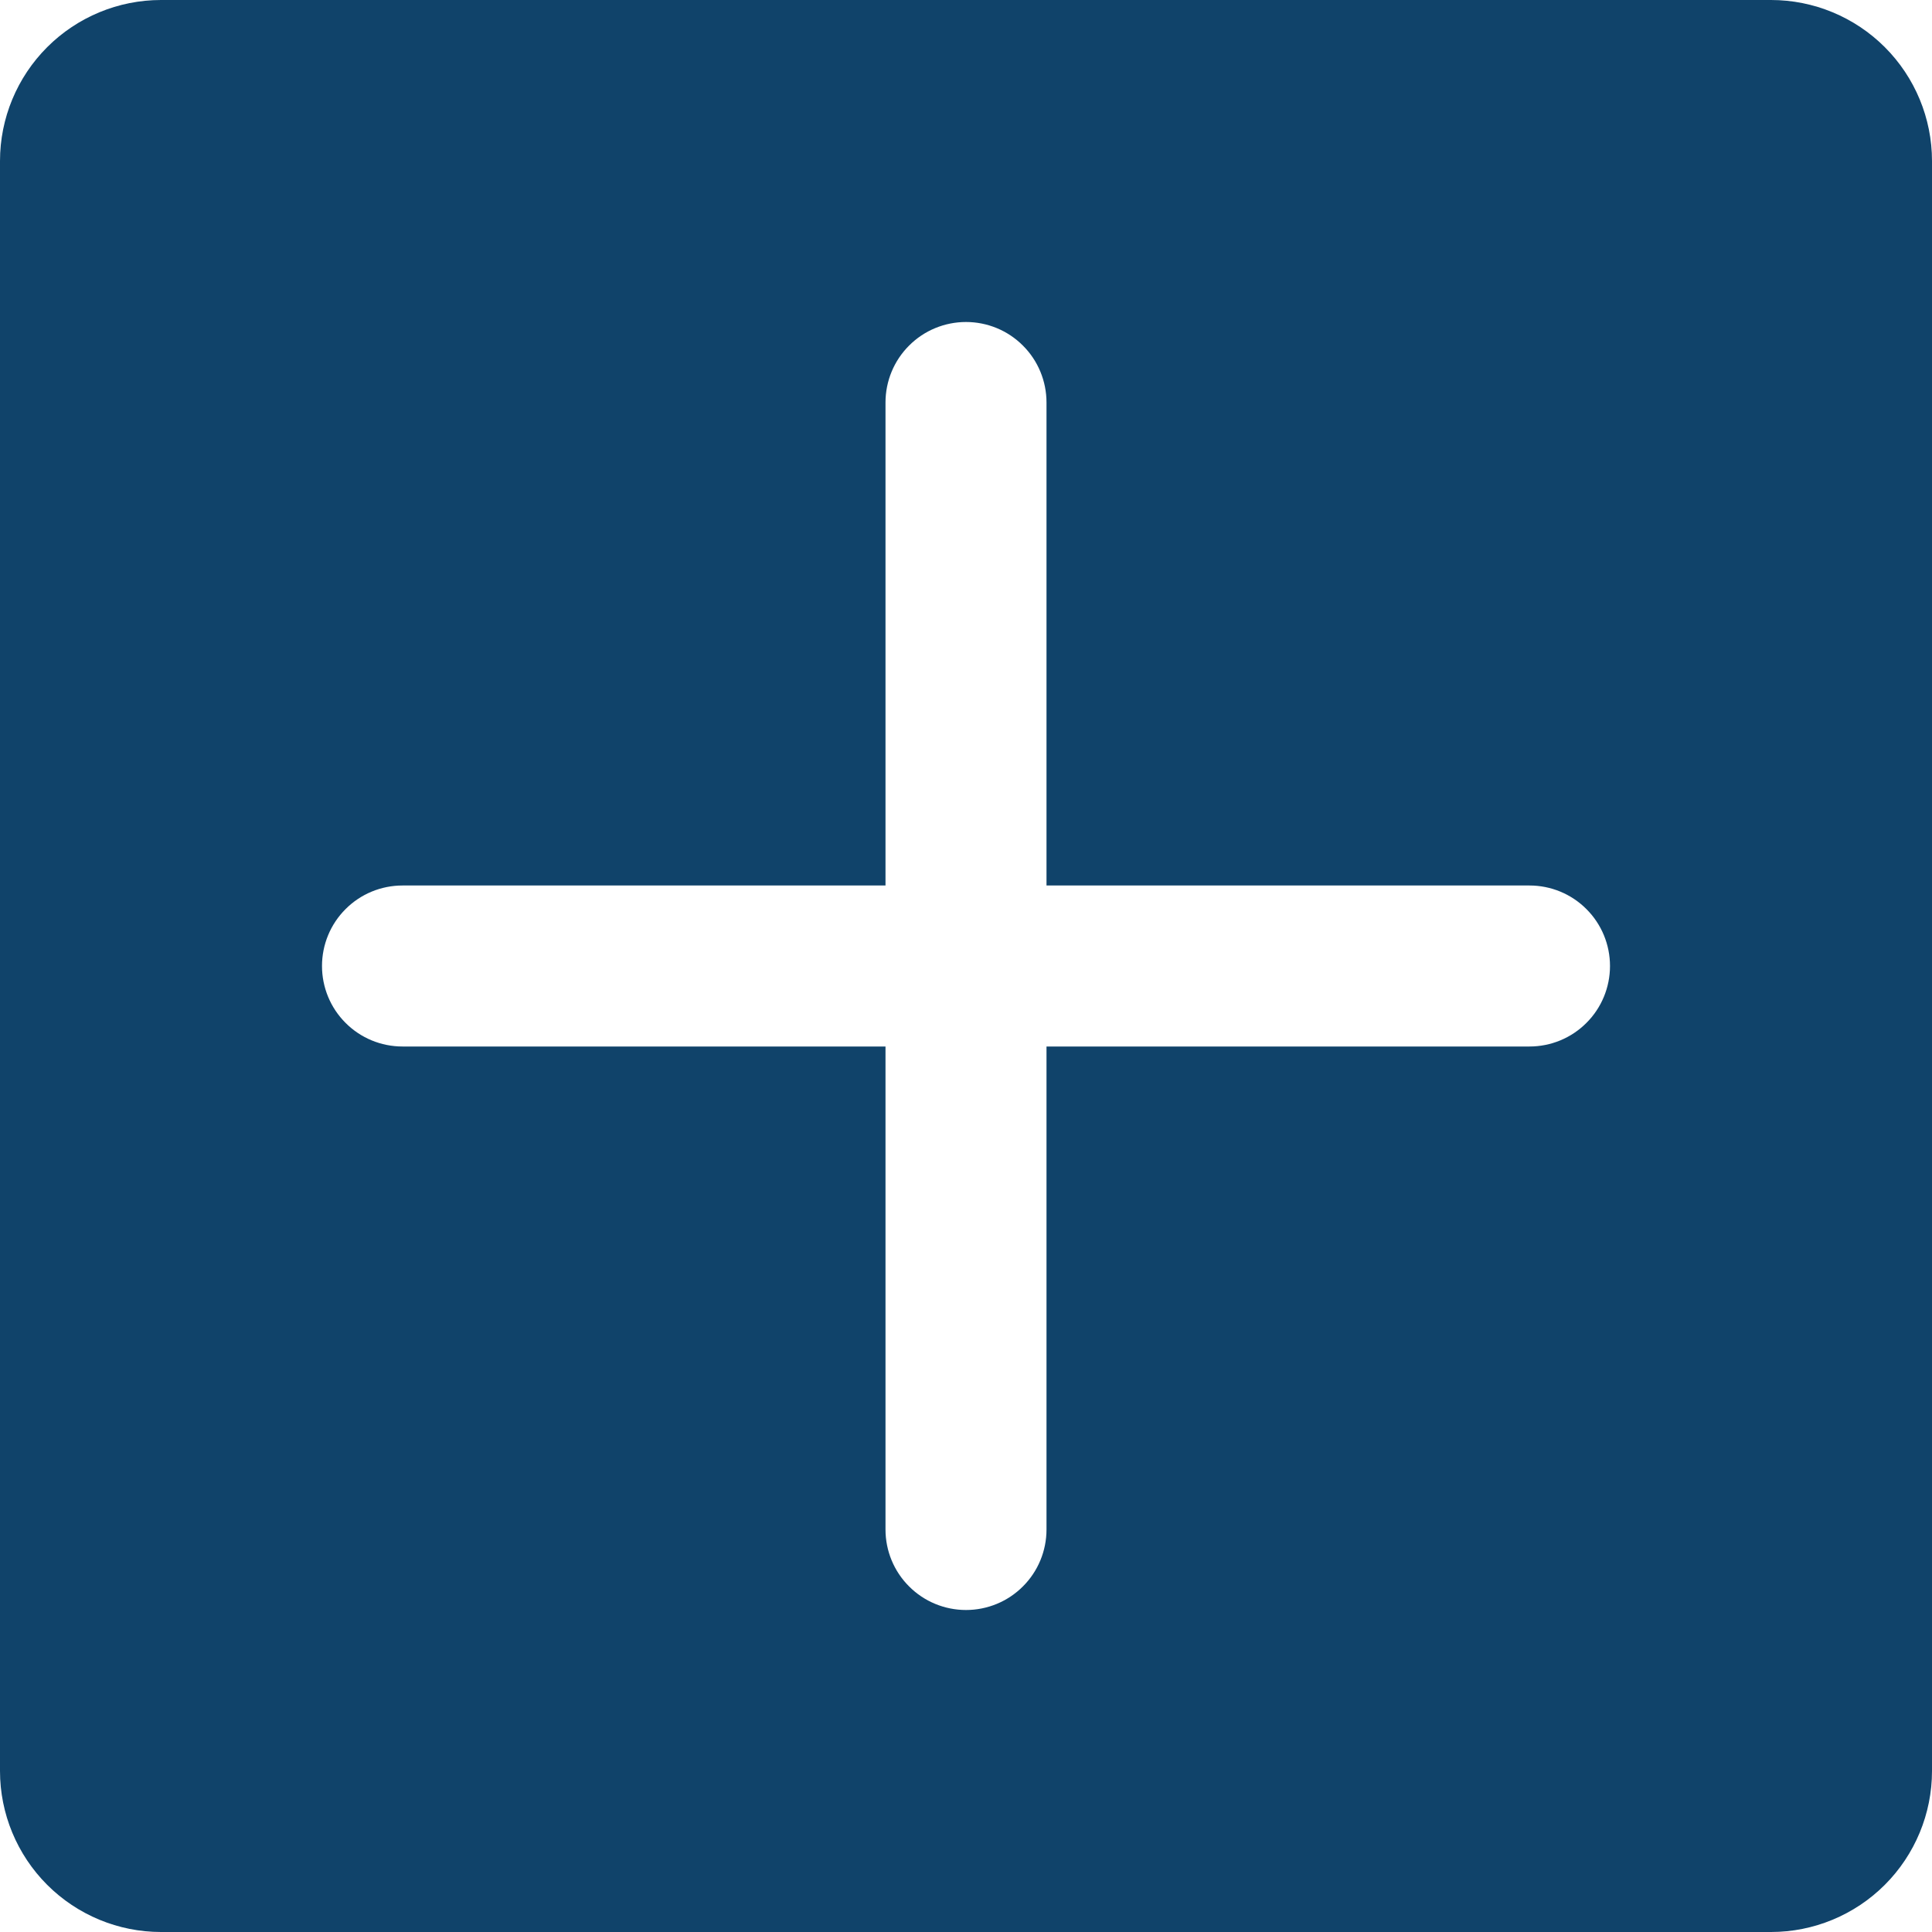 <svg width="24" height="24" viewBox="0 0 24 24" fill="none" xmlns="http://www.w3.org/2000/svg">
<path d="M22 0H2C1.47 0 0.961 0.211 0.586 0.586C0.211 0.961 0 1.47 0 2V22C0 22.53 0.211 23.039 0.586 23.414C0.961 23.789 1.47 24 2 24H22C22.53 24 23.039 23.789 23.414 23.414C23.789 23.039 24 22.53 24 22V2C24 1.47 23.789 0.961 23.414 0.586C23.039 0.211 22.53 0 22 0ZM19 13H13V19C13 19.265 12.895 19.52 12.707 19.707C12.52 19.895 12.265 20 12 20C11.735 20 11.48 19.895 11.293 19.707C11.105 19.52 11 19.265 11 19V13H5C4.735 13 4.48 12.895 4.293 12.707C4.105 12.52 4 12.265 4 12C4 11.735 4.105 11.48 4.293 11.293C4.48 11.105 4.735 11 5 11H11V5C11 4.735 11.105 4.48 11.293 4.293C11.48 4.105 11.735 4 12 4C12.265 4 12.52 4.105 12.707 4.293C12.895 4.48 13 4.735 13 5V11H19C19.265 11 19.52 11.105 19.707 11.293C19.895 11.48 20 11.735 20 12C20 12.265 19.895 12.52 19.707 12.707C19.52 12.895 19.265 13 19 13Z" fill="#10436A"/>
</svg>
